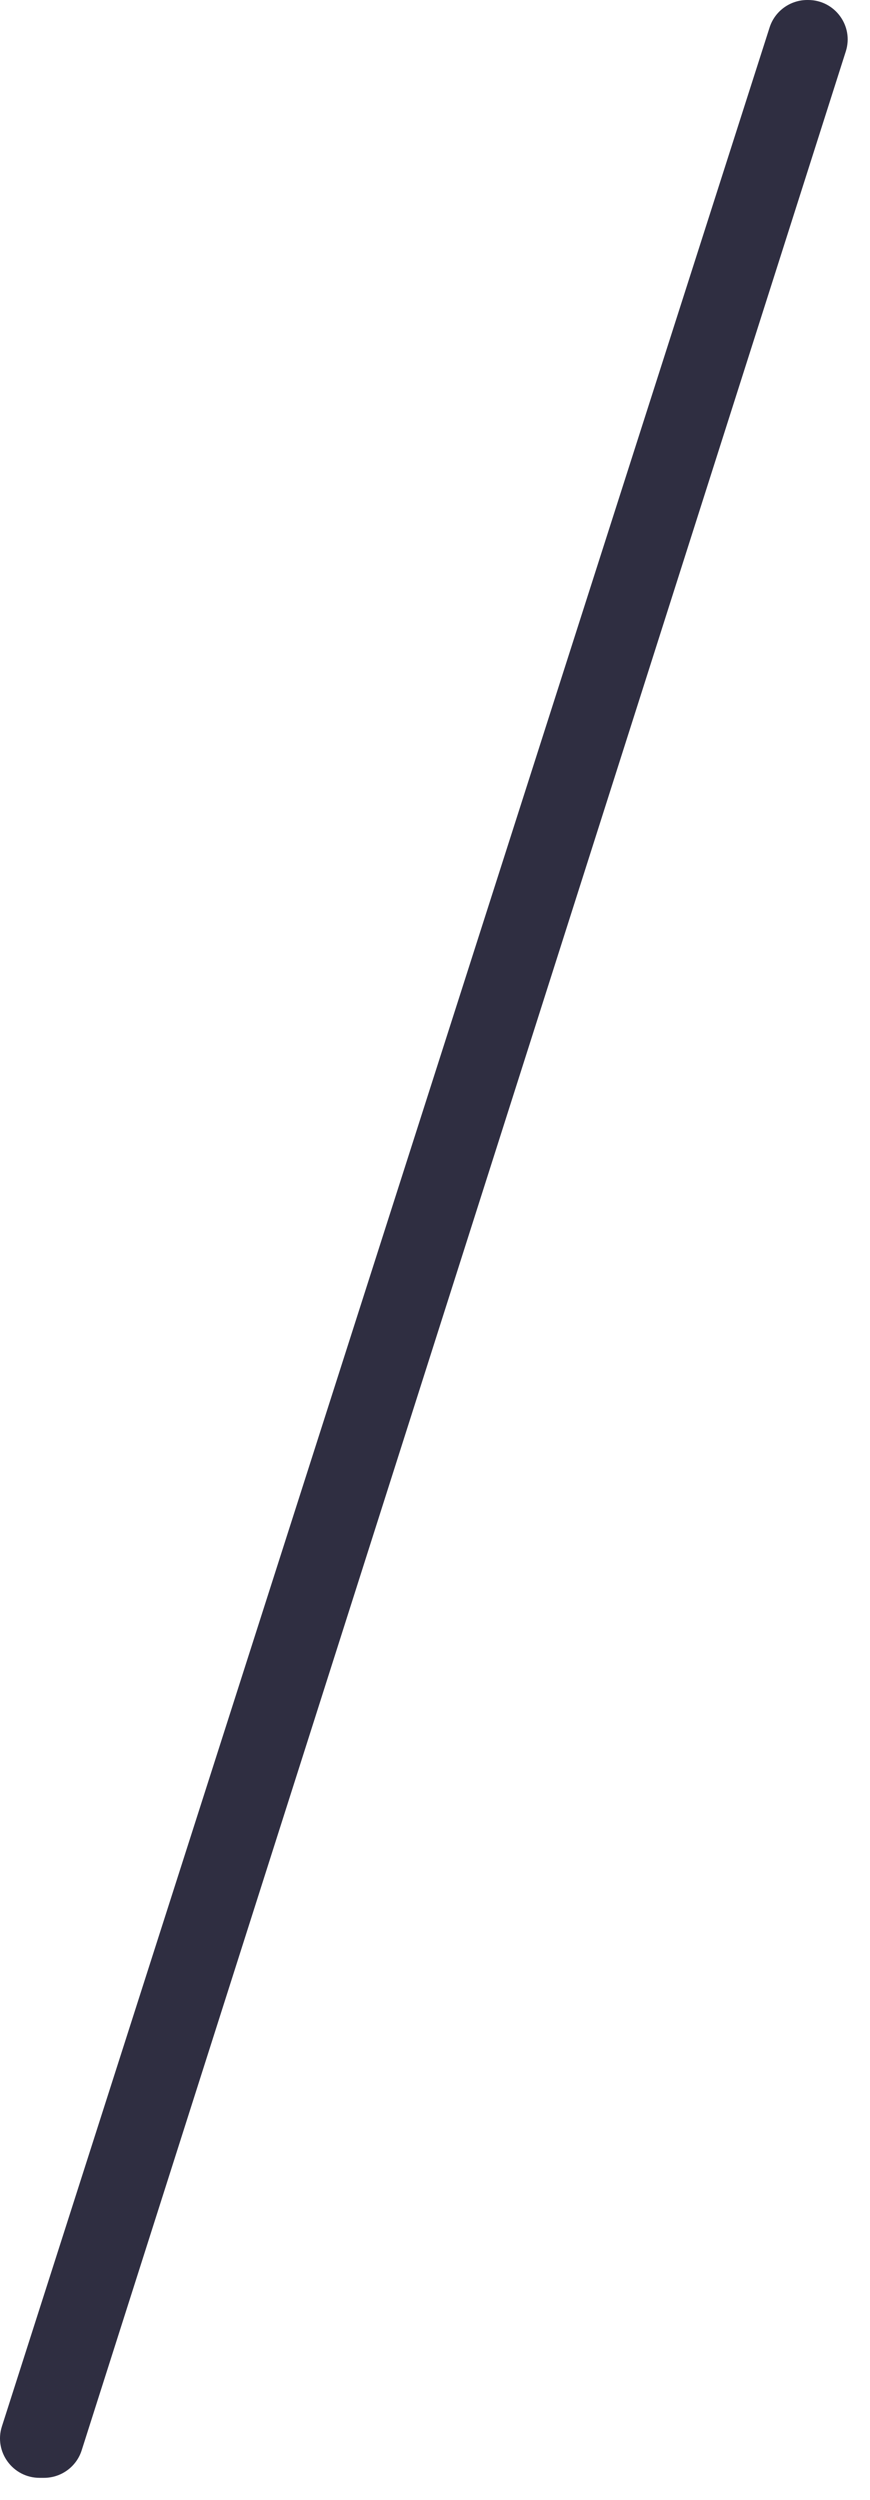 ﻿<?xml version="1.0" encoding="utf-8"?>
<svg version="1.1" xmlns:xlink="http://www.w3.org/1999/xlink" width="39px" height="112px" xmlns="http://www.w3.org/2000/svg">
  <g transform="matrix(1 0 0 1 -91 -52 )">
    <path d="M 1.971 111  C 1.971 111  1.774 111  1.774 111  C 0.574 111  -0.28 109.835  0.085 108.696  C 0.085 108.696  34.499 1.23  34.499 1.23  C 34.733 0.498  35.418 0  36.188 0  C 36.188 0  36.227 0  36.227 0  C 37.426 0  38.279 1.163  37.915 2.303  C 37.915 2.303  3.661 109.768  3.661 109.768  C 3.427 110.502  2.744 111  1.971 111  Z " fill-rule="nonzero" fill="#2f2e41" stroke="none" transform="matrix(1 0 0 1 91 52 )" />
  </g>
</svg>